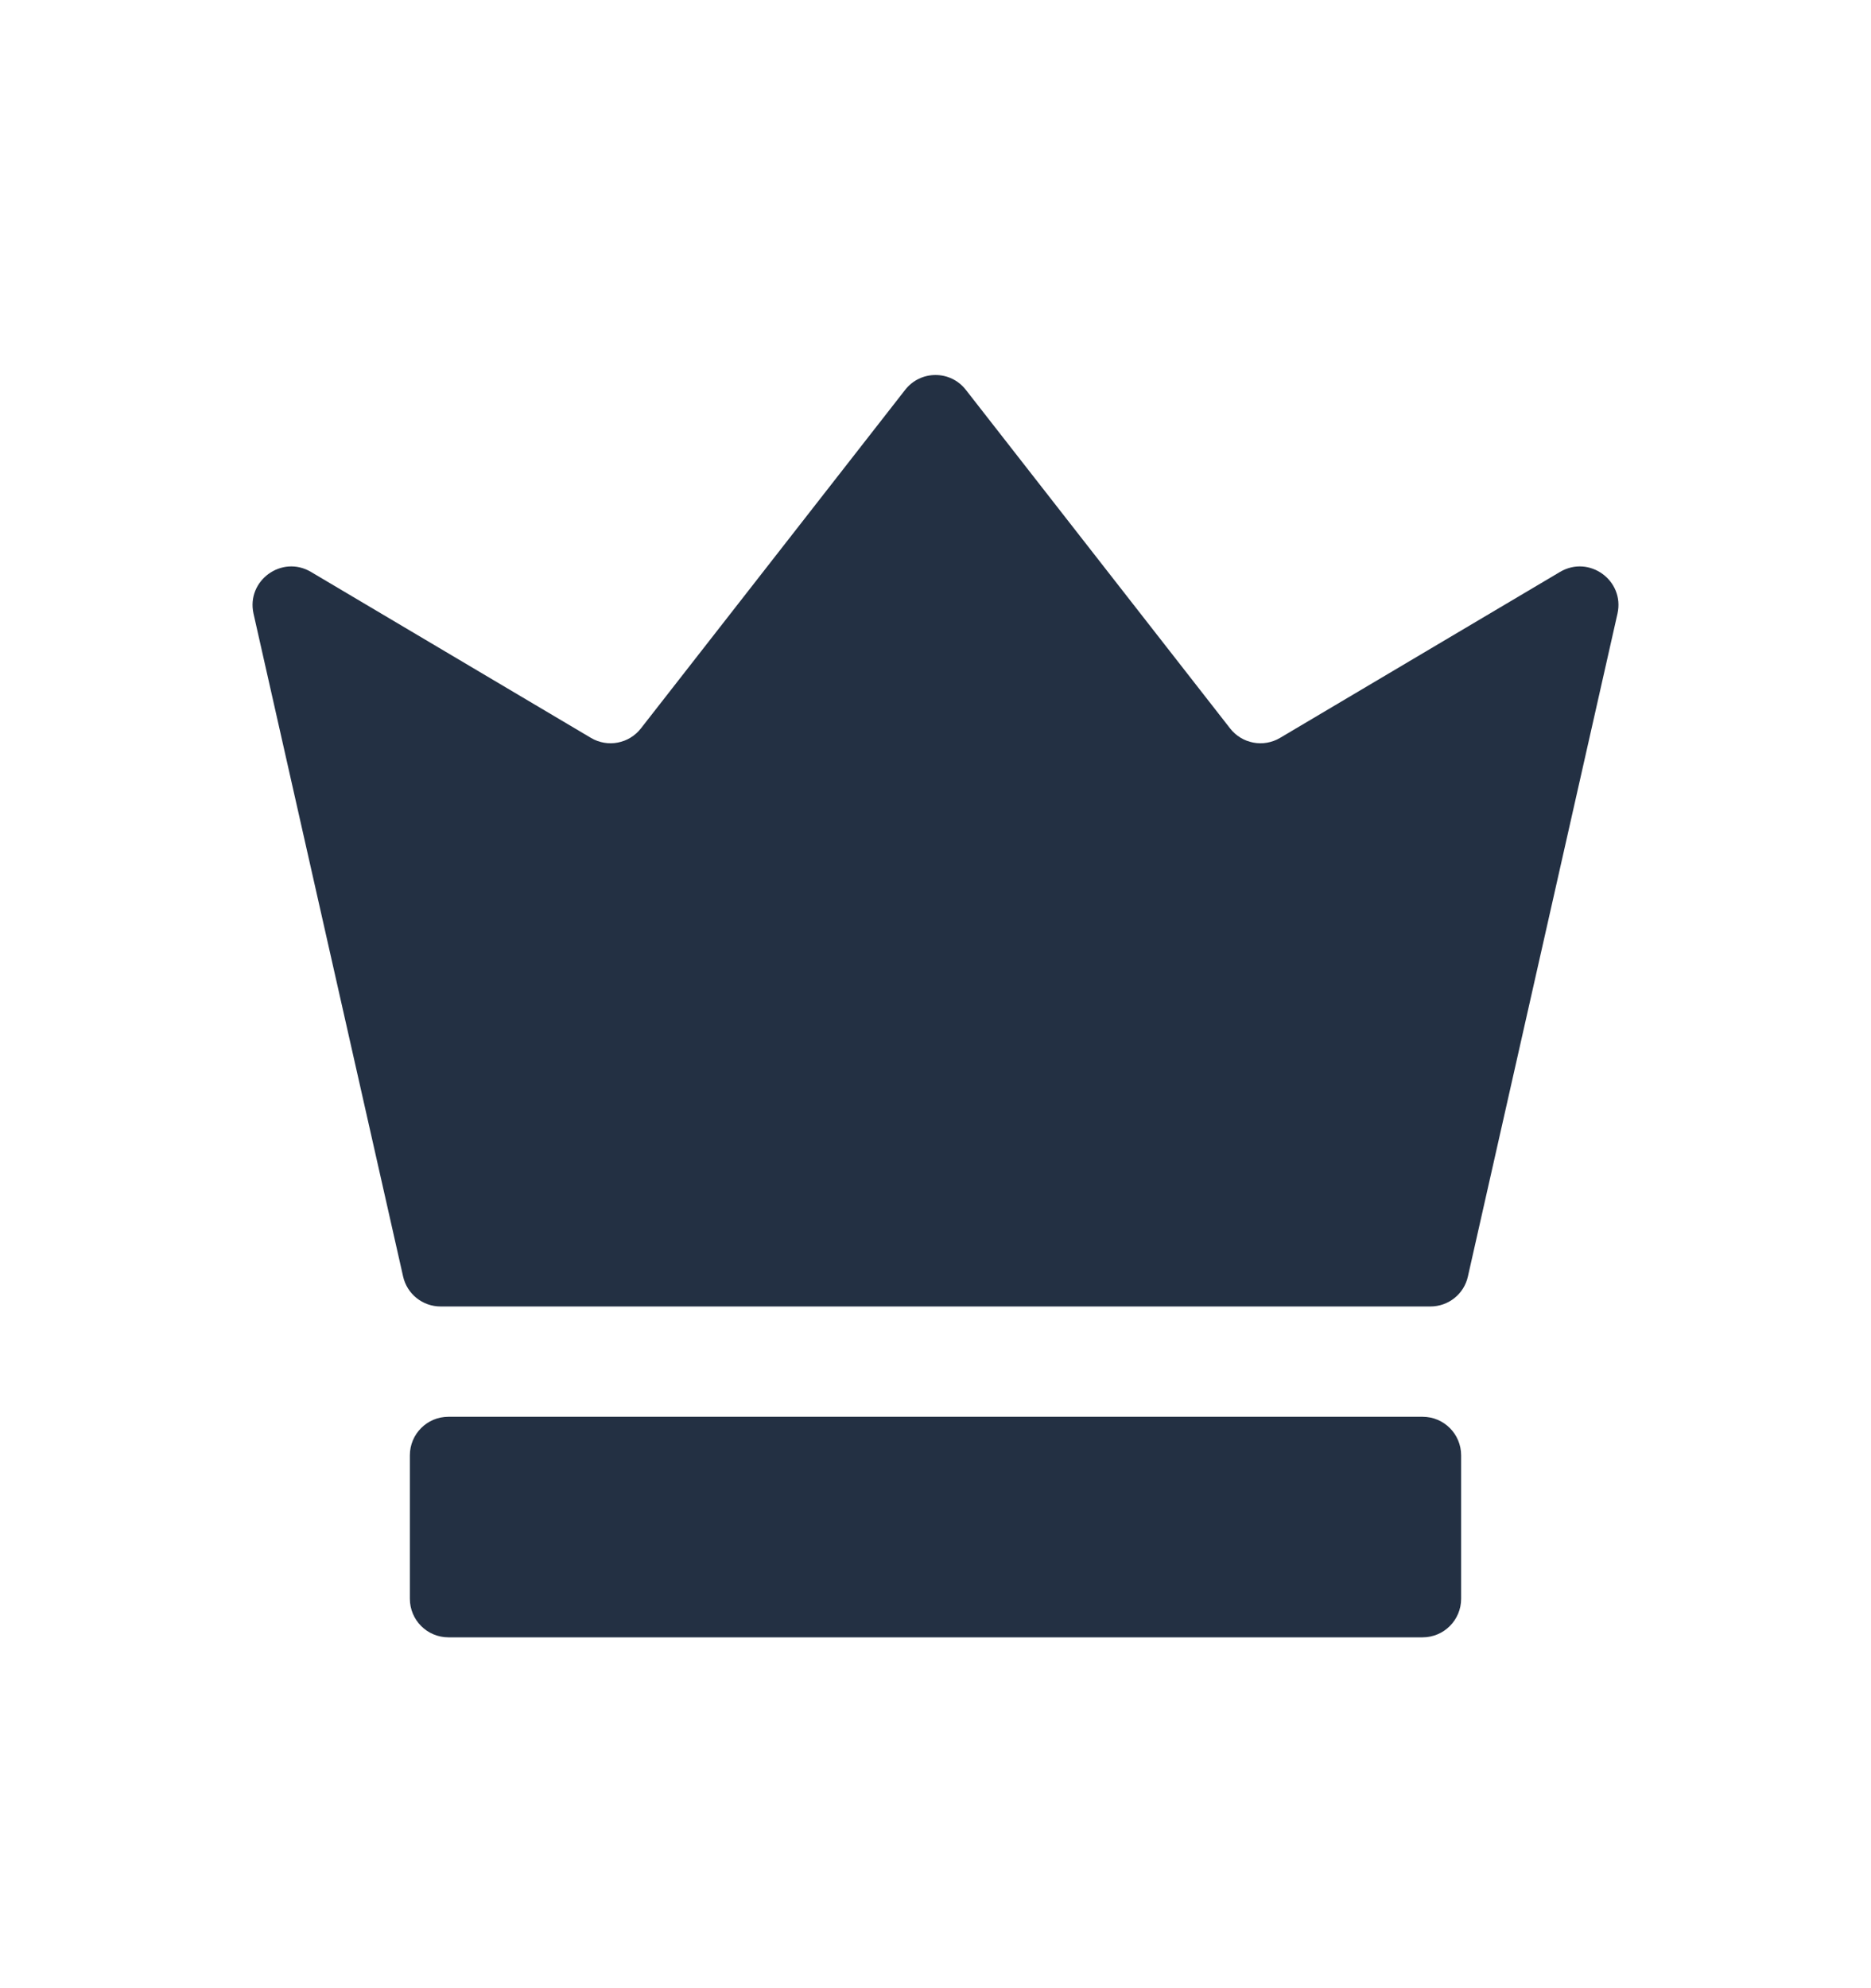 <svg width="16" height="17" viewBox="0 0 16 17" fill="none" xmlns="http://www.w3.org/2000/svg">
<path fill-rule="evenodd" clip-rule="evenodd" d="M12.165 12.114C12.348 12.114 12.495 12.262 12.495 12.444V13.67C12.495 13.852 12.348 14 12.165 14H3.835C3.652 14 3.505 13.852 3.505 13.67V12.444C3.505 12.262 3.652 12.114 3.835 12.114H12.165ZM7.74 3.334C7.872 3.164 8.128 3.164 8.26 3.334L10.519 6.228C10.621 6.359 10.804 6.394 10.947 6.309L13.341 4.89C13.591 4.743 13.895 4.964 13.832 5.247L12.553 10.914C12.52 11.065 12.386 11.171 12.232 11.171H3.768C3.614 11.171 3.481 11.065 3.447 10.914L2.168 5.247C2.105 4.964 2.41 4.743 2.659 4.89L5.053 6.309C5.196 6.394 5.379 6.359 5.481 6.228L7.74 3.334Z" fill="#233043"/>
</svg>
